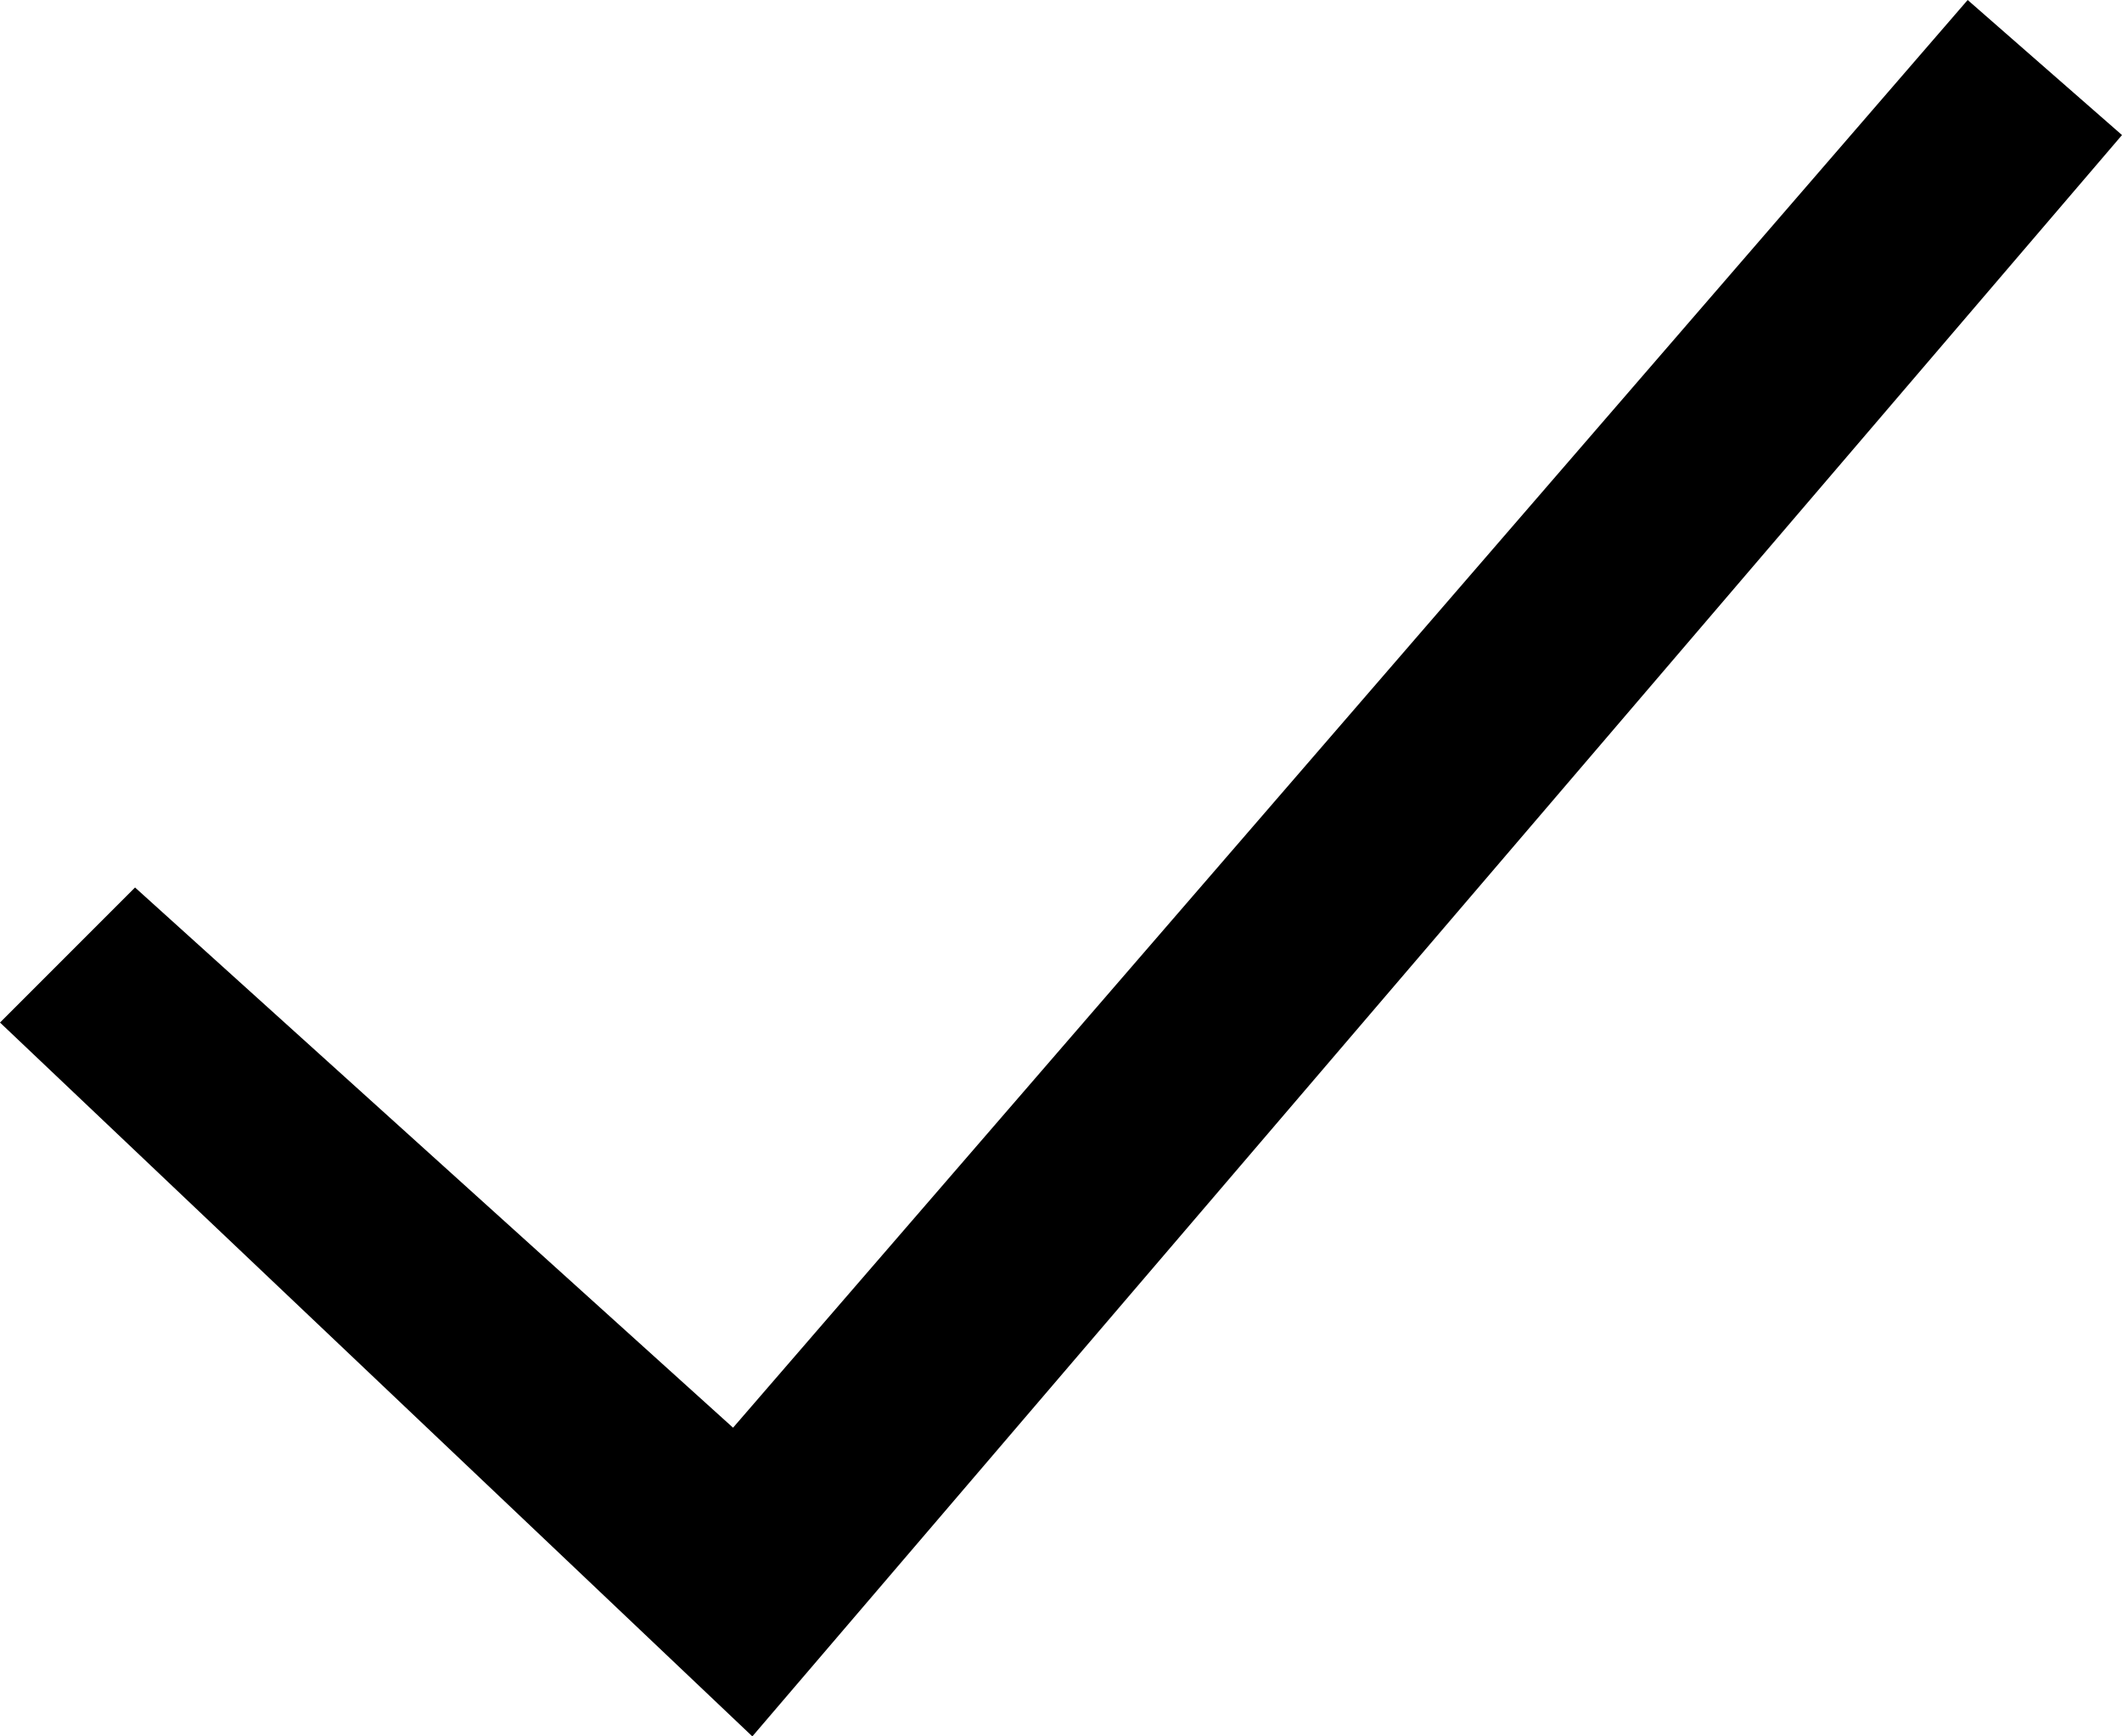 <svg width="11" height="9" viewBox="0 0 11 9" fill="none" xmlns="http://www.w3.org/2000/svg">
<g clip-path="url(#clip0_2446_515747)">
<path d="M3.9 9L0 5.3L0.7 4.6L3.8 7.4L10.2 0L11 0.7L3.9 9Z" fill="black"/>
</g>
<defs>
<clipPath id="clip0_2446_515747">
<rect width="11" height="9" fill="white"/>
</clipPath>
</defs>
</svg>

